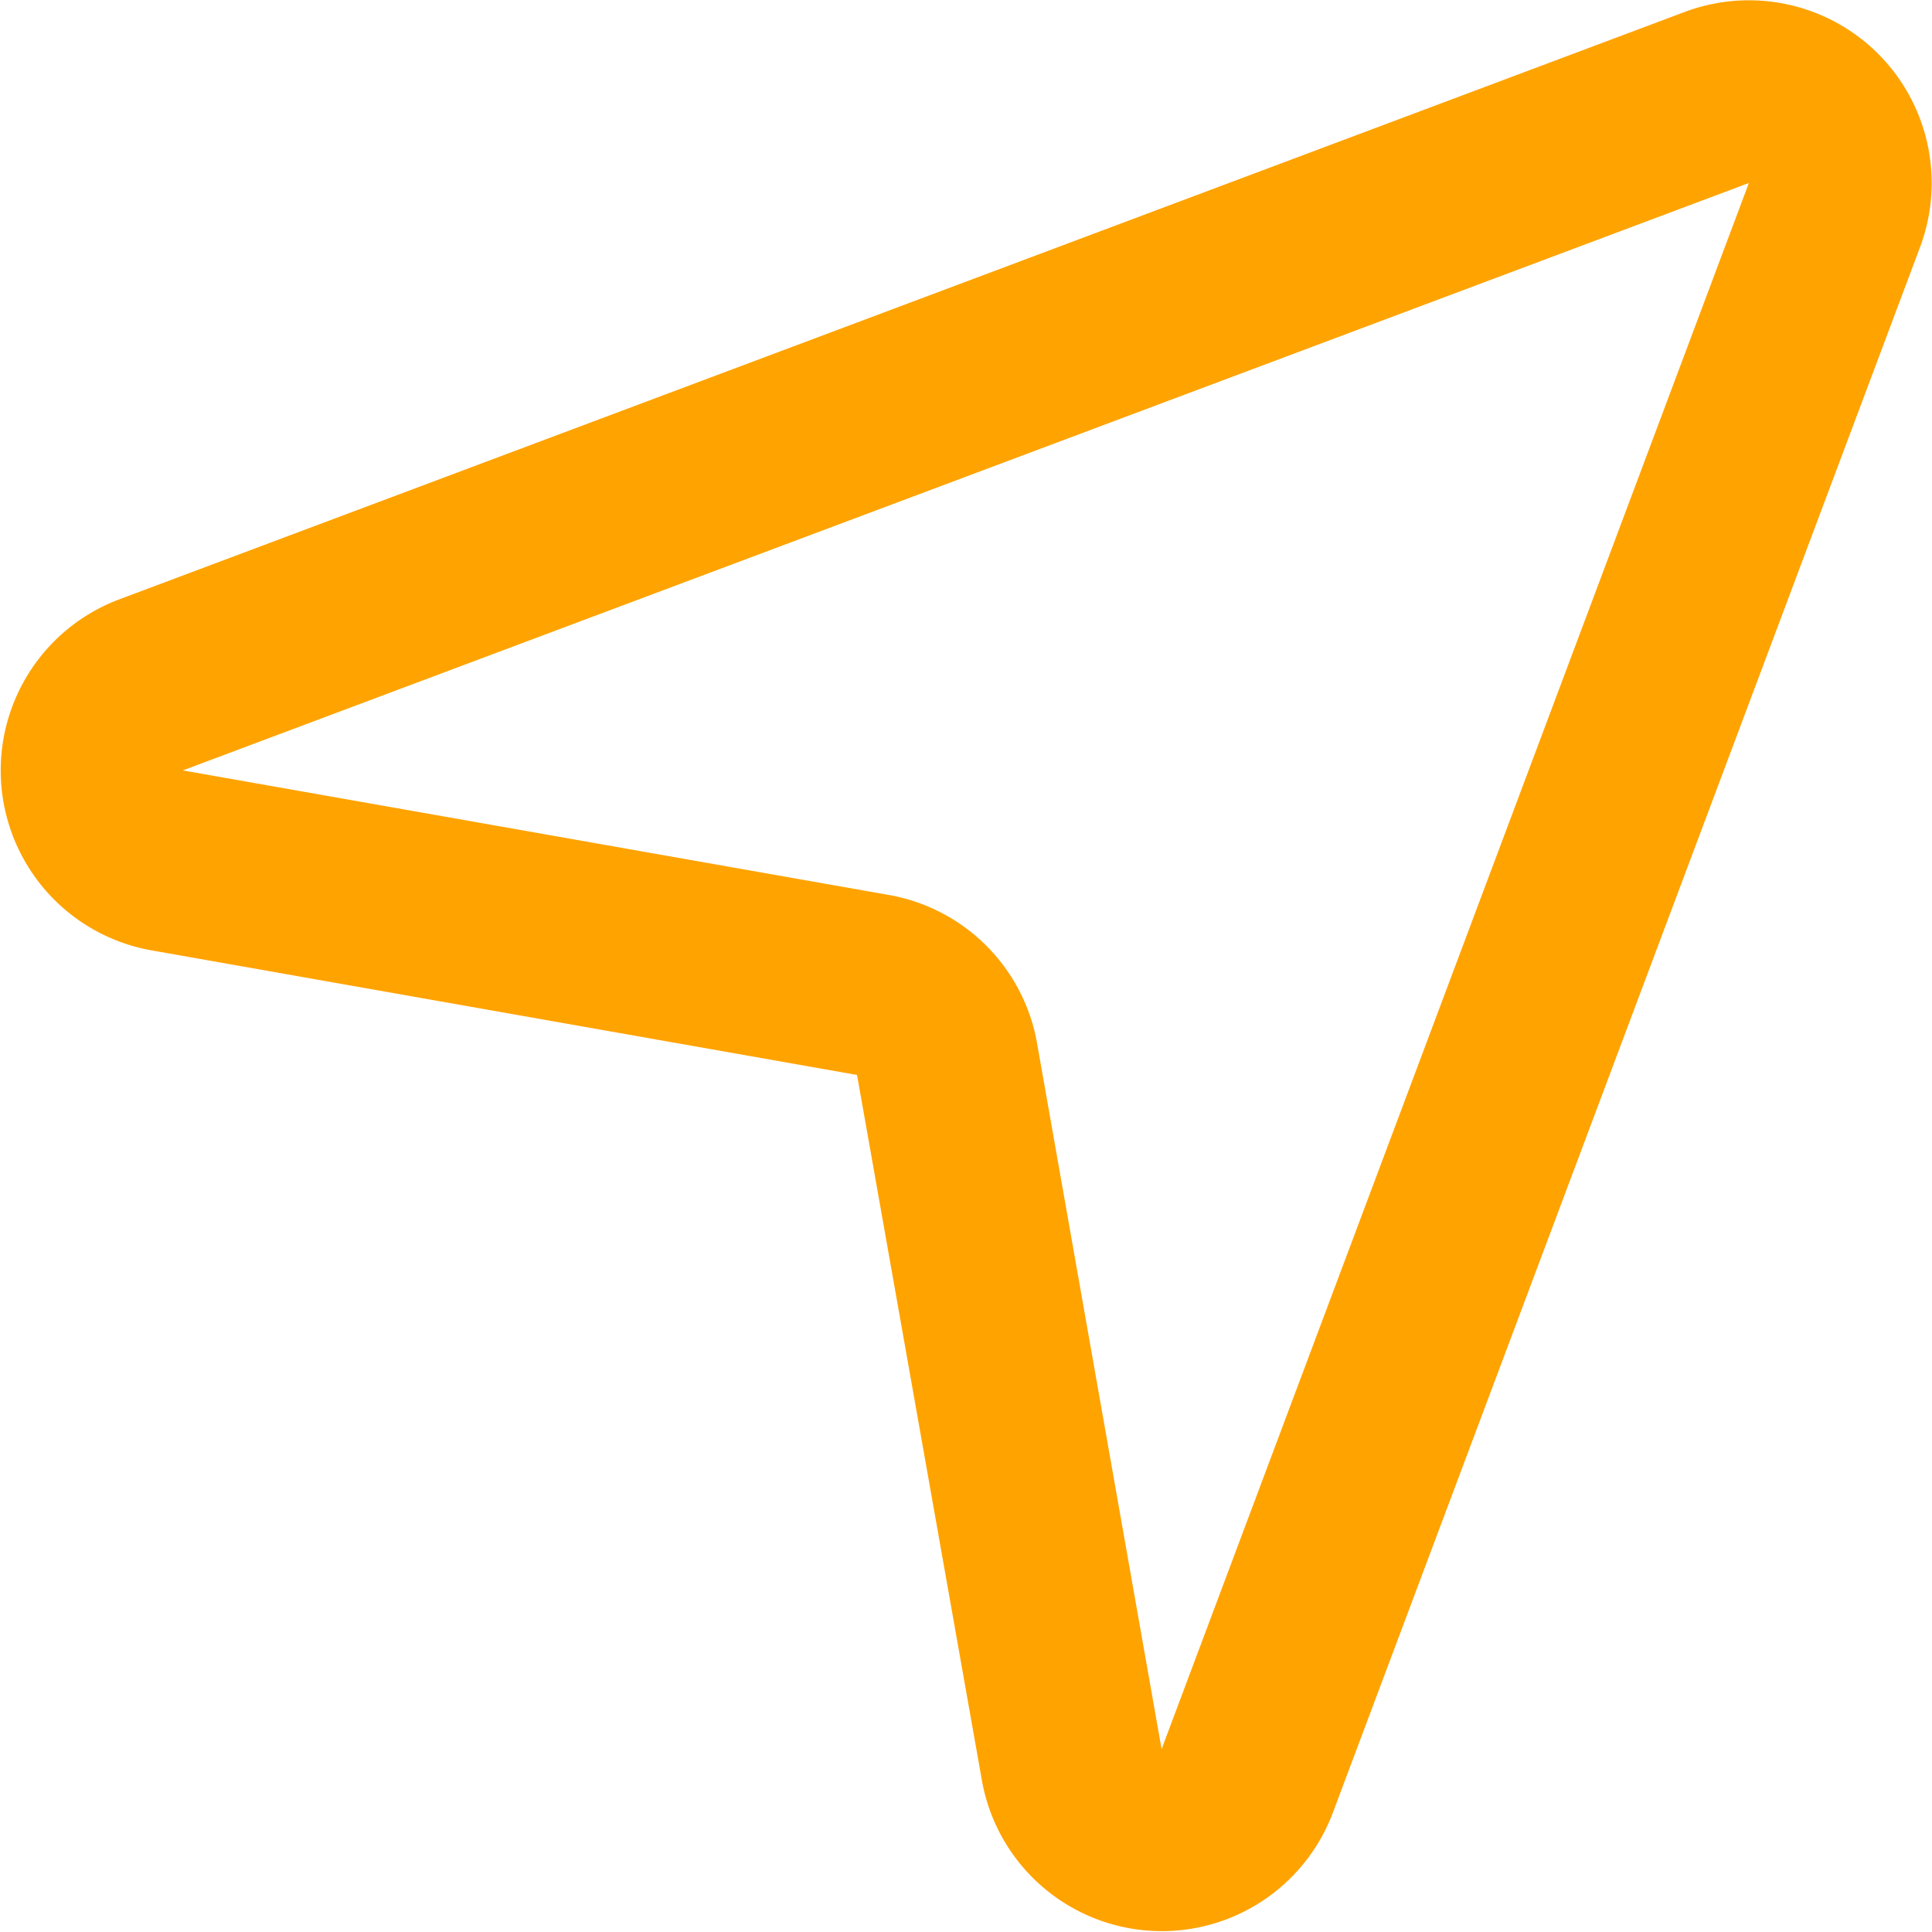 <svg xmlns="http://www.w3.org/2000/svg" width="14.876" height="14.876" viewBox="0 0 14.876 14.876">
  <path id="select_4" d="M14.458,1.745a1.407,1.407,0,0,1,1.812,1.811L11.747,15.615a1.407,1.407,0,0,1-2.7-.25L8.085,9.93,2.649,8.97a1.407,1.407,0,0,1-.25-2.7Zm.494,1.317L2.894,7.585l5.436.959A1.407,1.407,0,0,1,9.471,9.685l.959,5.436Z" transform="translate(-1.486 -1.653)" fill="#ffa300" fill-rule="evenodd"/>
</svg>

